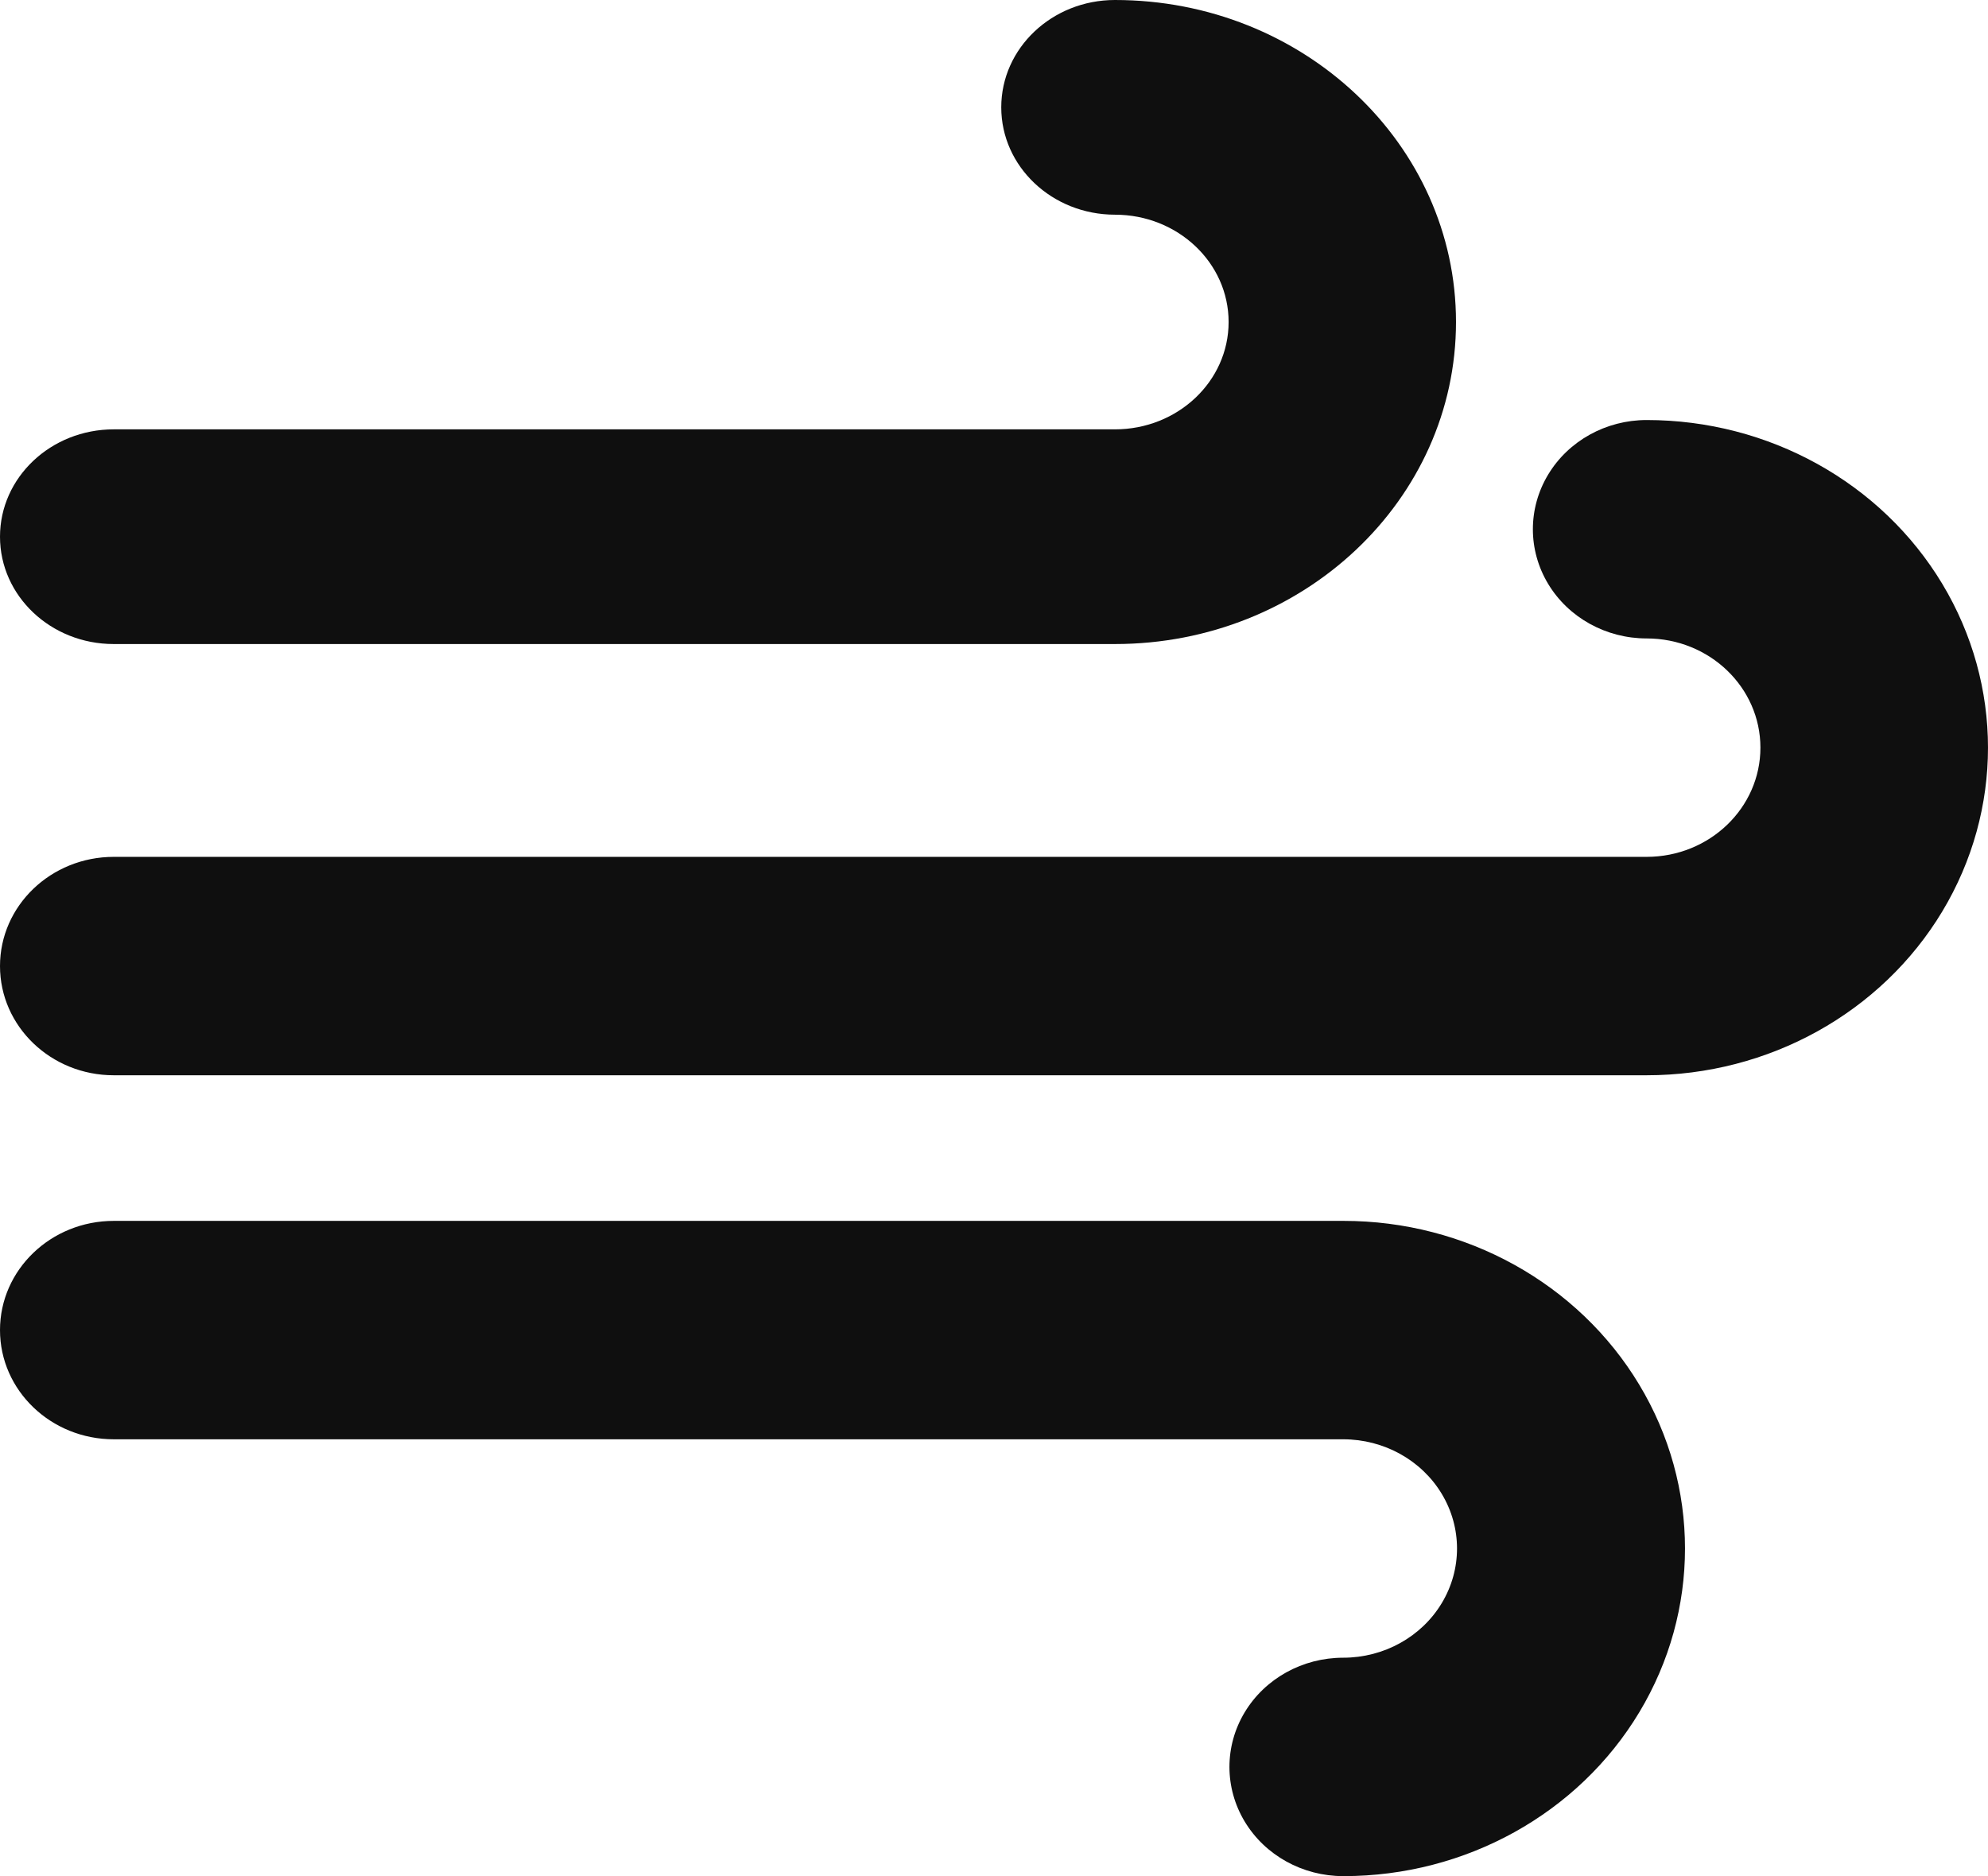 <?xml version="1.0" encoding="UTF-8"?>
<svg width="71px" height="67px" viewBox="0 0 71 67" version="1.1" xmlns="http://www.w3.org/2000/svg" xmlns:xlink="http://www.w3.org/1999/xlink">
    <title>风</title>
    <g id="页面-1" stroke="none" stroke-width="1" fill="none" fill-rule="evenodd">
        <g id="3" transform="translate(-836, -1774)" fill="#0F0F0F">
            <g id="编组-10" transform="translate(0, 1757)">
                <g id="风" transform="translate(836, 17)">
                    <path d="M39.819,23 L4.06,23 C1.818,23 0,21.284 0,19.167 C0,17.05 1.818,15.334 4.06,15.333 L39.819,15.333 C42.062,15.333 43.879,13.617 43.879,11.5 C43.879,9.383 42.062,7.667 39.819,7.667 C37.577,7.666 35.759,5.95 35.759,3.833 C35.759,1.716 37.577,0 39.819,0 C46.546,0 52,5.149 52,11.5 C52,17.851 46.546,23 39.819,23 L39.819,23 Z" id="路径"></path>
                    <path d="M58.809,38.4 L4.064,38.4 C1.819,38.4 0,36.653 0,34.5 C0,32.346 1.819,30.6 4.064,30.6 L58.809,30.6 C61.053,30.599 62.872,28.853 62.872,26.7 C62.872,24.546 61.053,22.8 58.809,22.8 C57.357,22.8 56.016,22.057 55.29,20.85 C54.564,19.643 54.564,18.157 55.29,16.95 C56.016,15.743 57.357,15 58.809,15 C63.165,15 67.189,17.23 69.367,20.85 C71.544,24.47 71.544,28.93 69.367,32.55 C67.189,36.17 63.165,38.4 58.809,38.4 Z M47.972,67 C46.52,67 45.179,66.257 44.453,65.05 C43.727,63.843 43.727,62.357 44.453,61.15 C45.179,59.943 46.52,59.2 47.972,59.2 C49.424,59.2 50.766,58.457 51.492,57.25 C52.218,56.044 52.218,54.557 51.492,53.35 C50.766,52.143 49.424,51.4 47.972,51.4 L4.064,51.4 C1.819,51.4 5.32907052e-14,49.654 5.32907052e-14,47.5 C5.32907052e-14,45.347 1.819,43.6 4.064,43.6 L47.988,43.6 C52.343,43.6 56.368,45.83 58.545,49.45 C60.723,53.07 60.723,57.53 58.545,61.15 C56.368,64.77 52.343,67 47.988,67 L47.972,67 Z" id="形状"></path>
                </g>
            </g>
        </g>
    </g>
</svg>